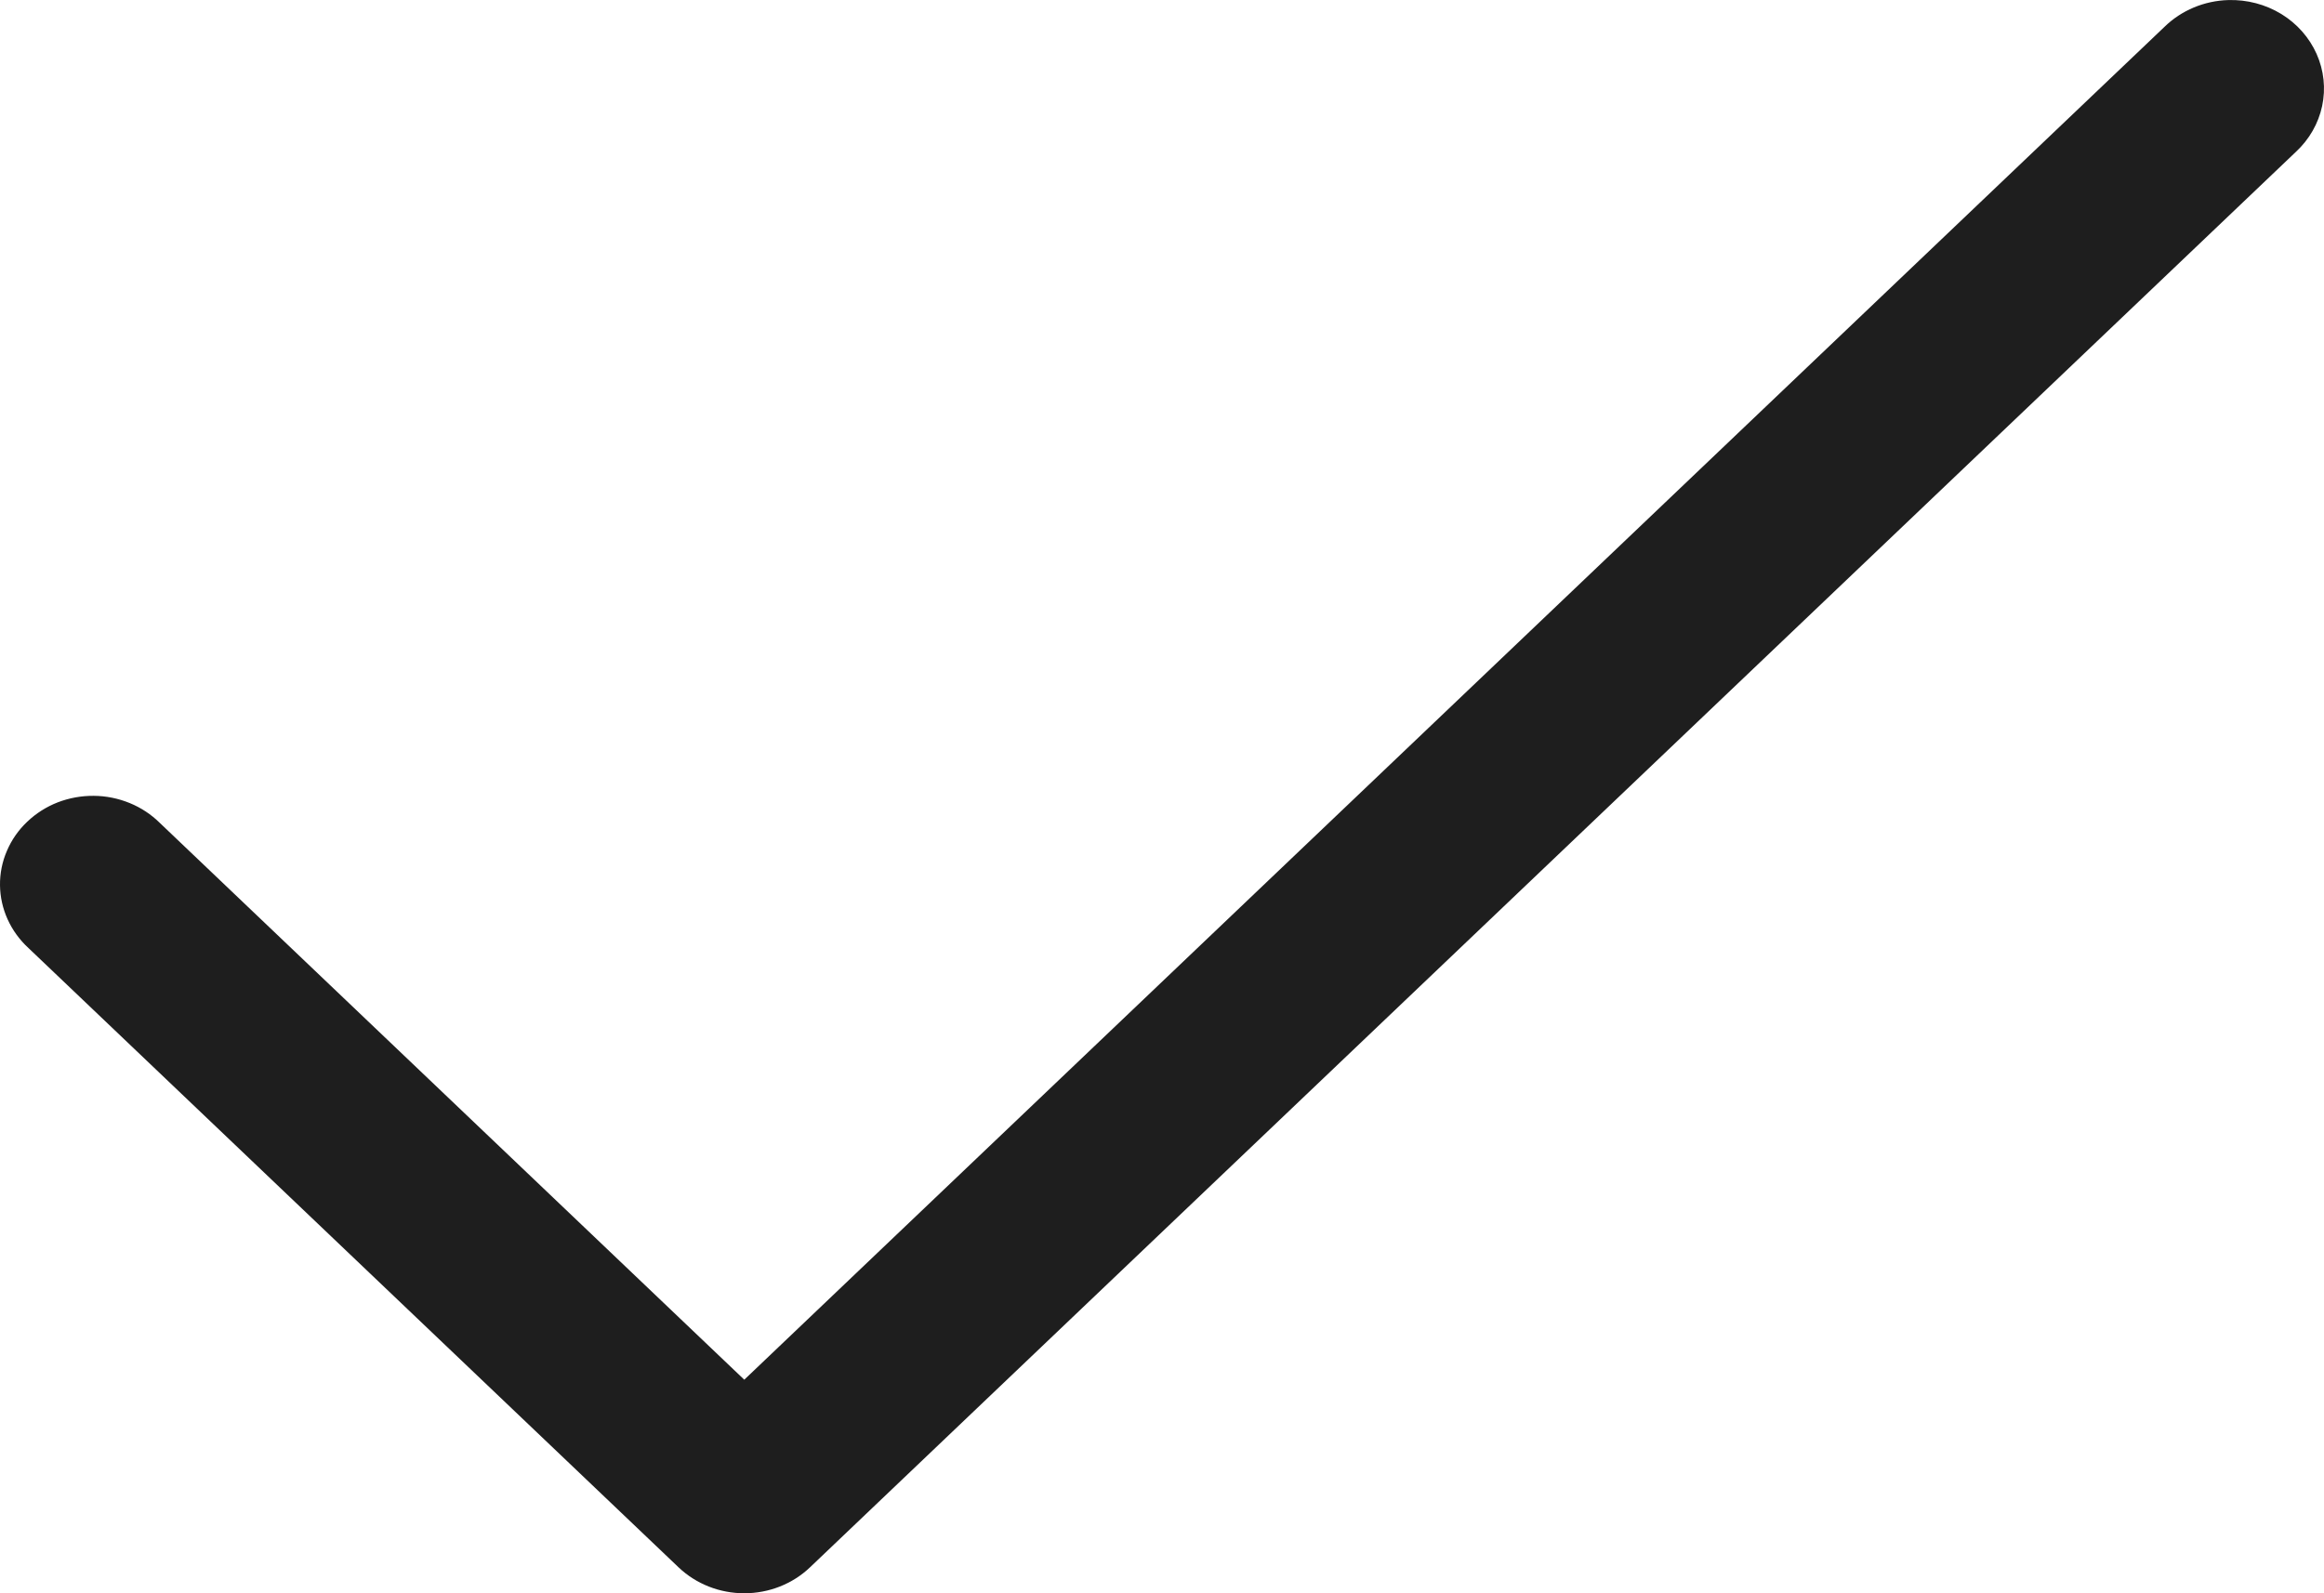 <svg width="35" height="24" viewBox="0 0 35 24" fill="none" xmlns="http://www.w3.org/2000/svg">
<path d="M33.56 0.001C33.197 0.011 32.852 0.156 32.598 0.404L11.209 20.783L2.408 12.397C2.279 12.269 2.125 12.167 1.954 12.097C1.783 12.027 1.599 11.989 1.413 11.988C1.227 11.986 1.042 12.02 0.87 12.086C0.698 12.153 0.541 12.253 0.41 12.378C0.278 12.503 0.174 12.652 0.104 12.817C0.033 12.981 -0.002 13.157 7.2395e-05 13.334C0.002 13.511 0.041 13.686 0.115 13.849C0.189 14.012 0.296 14.159 0.43 14.282L10.22 23.61C10.483 23.86 10.838 24 11.209 24C11.58 24 11.936 23.86 12.198 23.61L34.576 2.288C34.778 2.101 34.916 1.86 34.972 1.597C35.028 1.334 34.999 1.061 34.889 0.813C34.779 0.566 34.594 0.356 34.357 0.211C34.119 0.066 33.842 -0.007 33.56 0.001Z" fill="#1E1E1E"/>
</svg>
